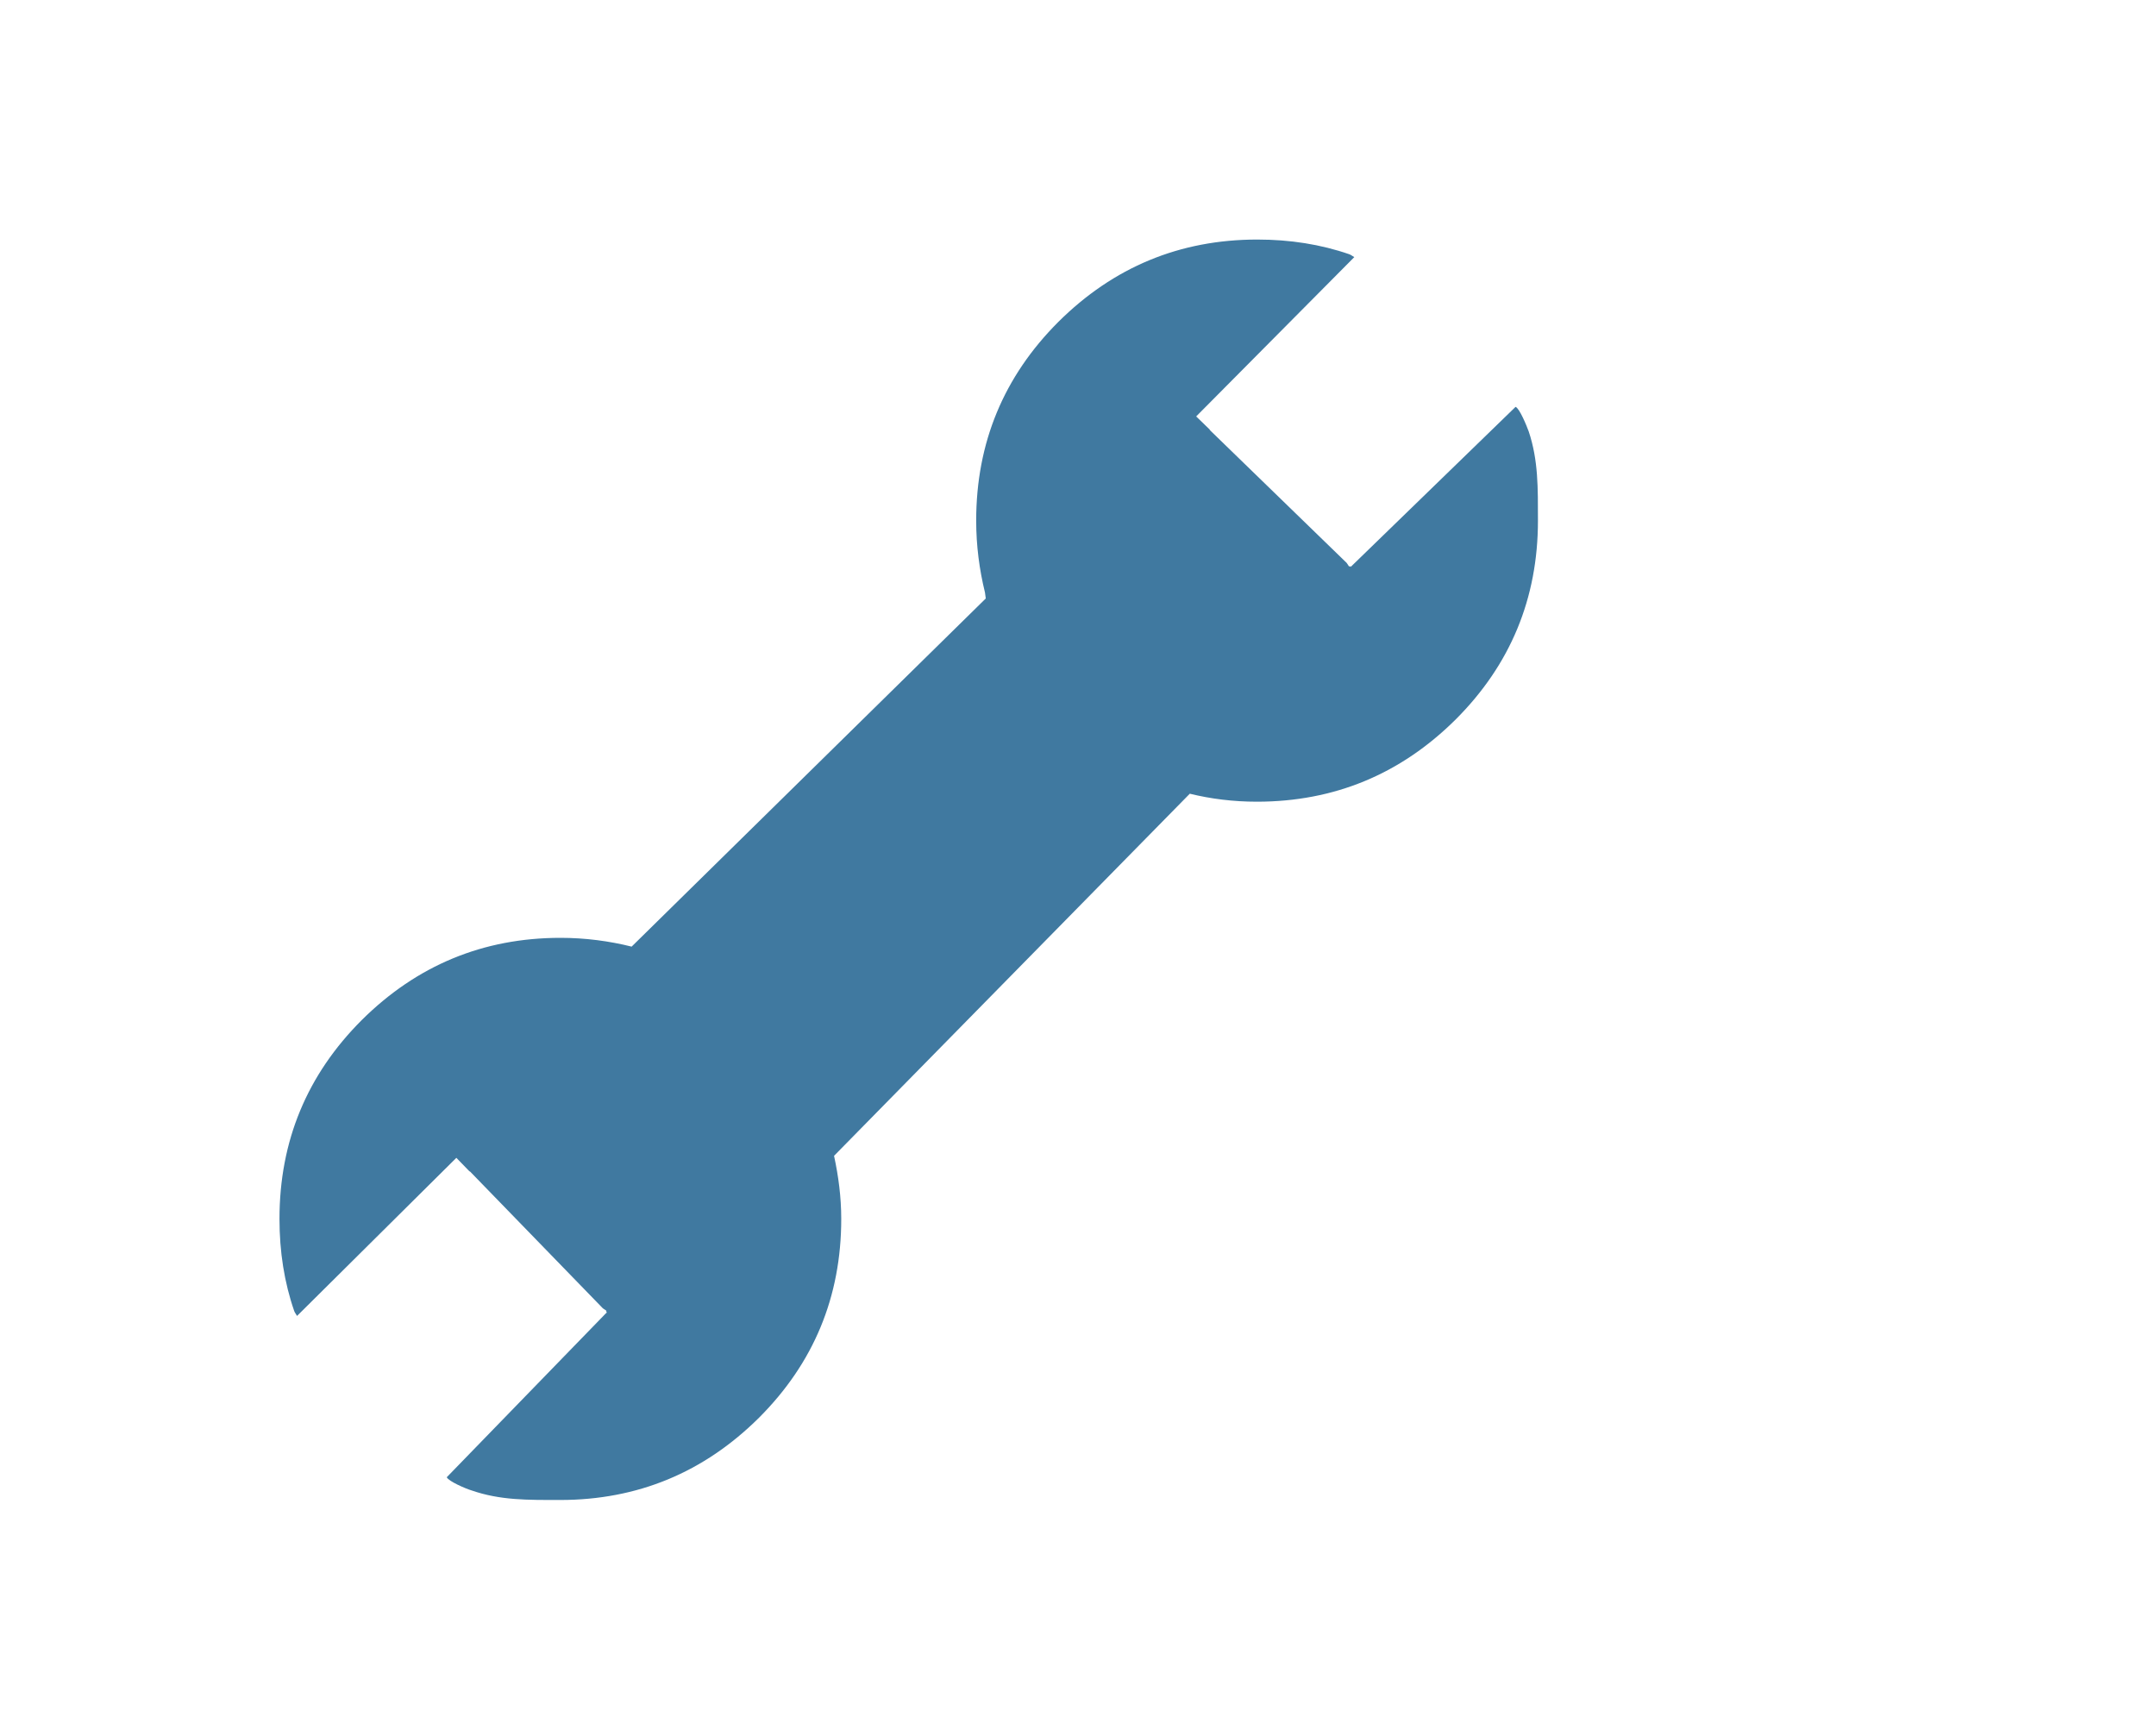 <svg width="54px" height="43px" viewBox="0 0 54 43" version="1.1" xmlns="http://www.w3.org/2000/svg" xmlns:xlink="http://www.w3.org/1999/xlink"><title>icon-product-support</title><desc>Created with Sketch.</desc><defs/><path d="M38.29,10.81 C38.24,10.67 38.06,10.23 37.96,10.19 L33.85,14.18 C33.84,14.19 33.83,14.19 33.83,14.2 L33.81,14.18 L33.79,14.19 L33.73,14.1 L30.3,10.77 L30.3,10.76 L29.96,10.43 L33.92,6.44 C33.88,6.42 33.85,6.39 33.8,6.37 C33.08,6.12 32.31,6 31.49,6 C29.55,6 27.89,6.69 26.51,8.06 C25.14,9.43 24.45,11.09 24.45,13.04 C24.45,13.67 24.53,14.27 24.67,14.84 C24.68,14.89 24.68,14.94 24.69,14.99 L15.82,23.71 C15.26,23.57 14.66,23.49 14.04,23.49 C12.1,23.49 10.44,24.18 9.06,25.55 C7.69,26.92 7,28.58 7,30.53 C7,31.35 7.12,32.12 7.37,32.84 C7.39,32.89 7.42,32.92 7.44,32.96 L11.43,29 L11.76,29.34 L11.77,29.34 L15.1,32.77 L15.19,32.83 L15.18,32.85 L15.2,32.87 C15.19,32.88 15.19,32.89 15.18,32.89 L11.19,37 C11.23,37.1 11.67,37.29 11.81,37.33 C12.53,37.58 13.21,37.57 14.03,37.57 C15.97,37.57 17.63,36.88 19.01,35.51 C20.38,34.14 21.07,32.48 21.07,30.53 C21.07,29.98 21,29.46 20.89,28.95 L29.8,19.88 C30.33,20.01 30.89,20.08 31.48,20.08 C33.42,20.08 35.08,19.39 36.46,18.02 C37.83,16.65 38.52,14.99 38.52,13.04 C38.52,12.22 38.53,11.53 38.29,10.81 L38.29,10.81 Z" transform="translate(-608 -1525) translate(608 1525)" fill="#4079A0" stroke="none" stroke-width="1" fill-rule="evenodd"/></svg>